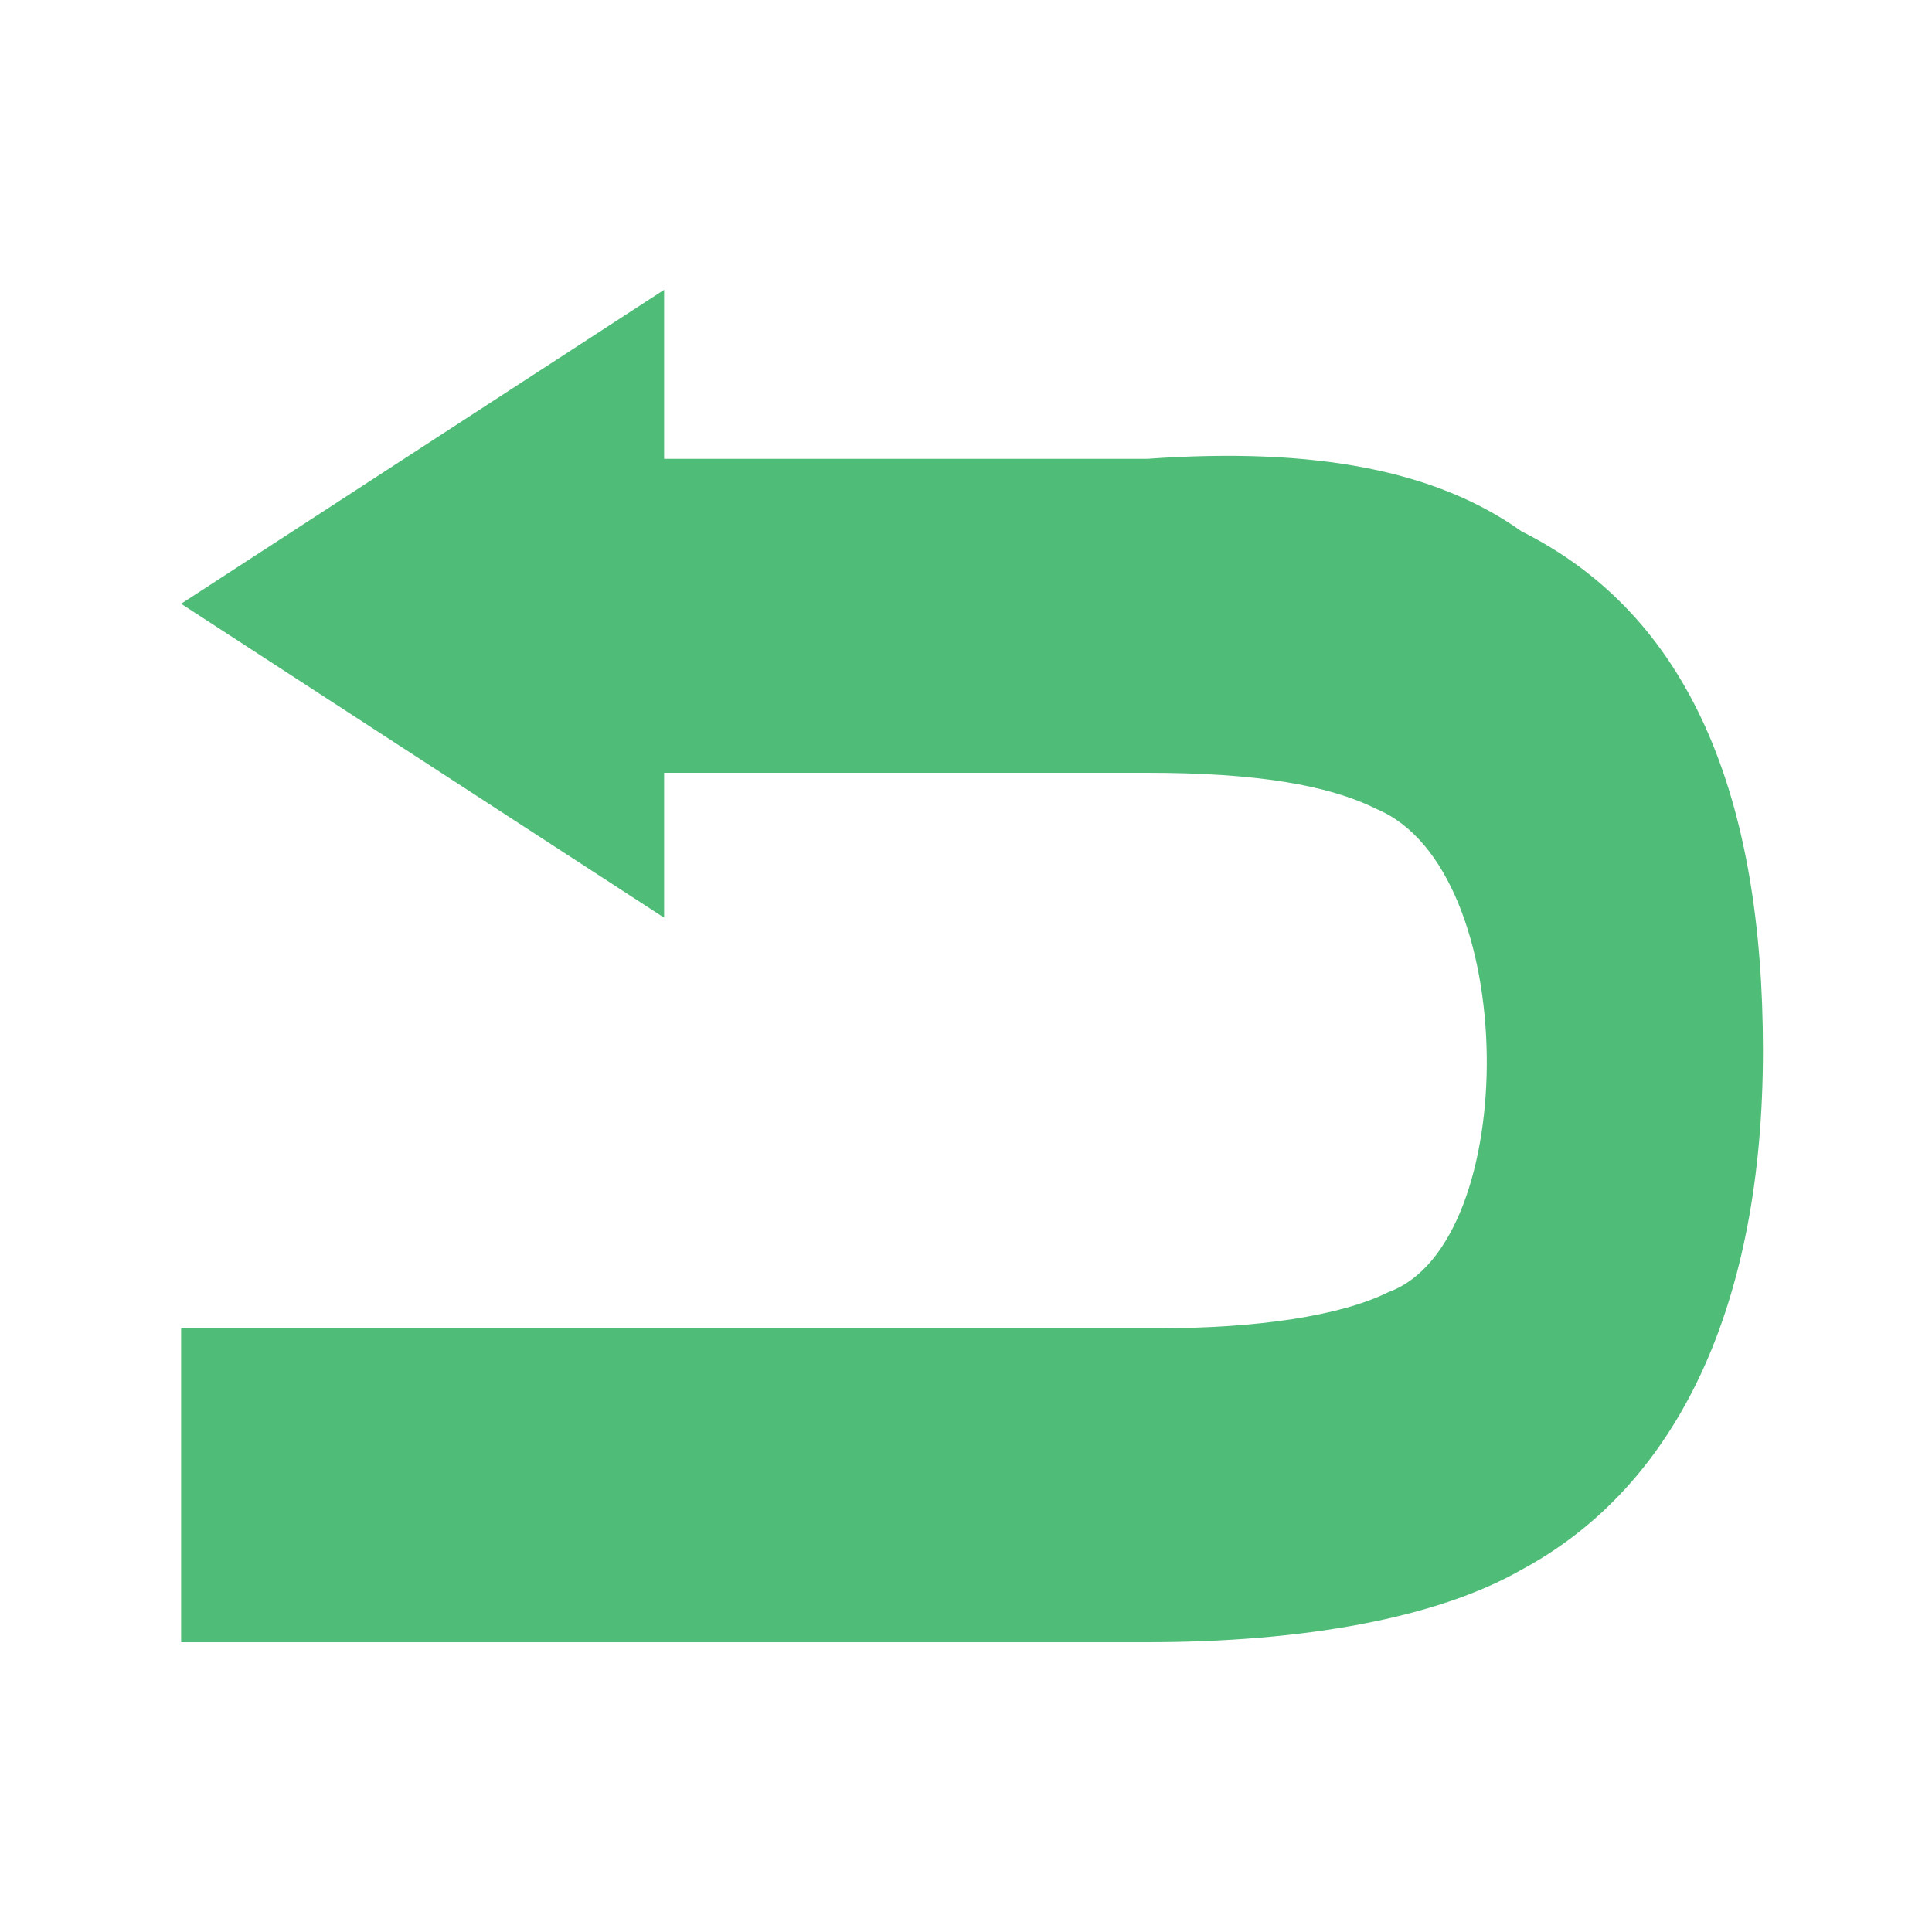 <?xml version="1.0" encoding="utf-8"?>
<!-- Generator: Adobe Illustrator 19.2.1, SVG Export Plug-In . SVG Version: 6.00 Build 0)  -->
<svg version="1.1" id="Layer_1" xmlns="http://www.w3.org/2000/svg" xmlns:xlink="http://www.w3.org/1999/xlink" x="0px" y="0px"
	 viewBox="0 0 16 16" style="enable-background:new 0 0 16 16;" xml:space="preserve">
<style type="text/css">
	.st0{fill:#4FBC78;}
</style>
<g id="Layer_1_1_">
</g>
<path class="st0" d="M1.5,11v2.6h8c1.3,0,2.4-0.2,3.1-0.6c1.3-0.7,2-2.2,2-4.3s-0.6-3.6-2-4.3c-0.7-0.5-1.7-0.7-3.1-0.6h-4V2.4
	L1.5,5l4,2.6V6.4h4c0.9,0,1.5,0.1,1.9,0.3c1.2,0.5,1.2,3.6,0.1,4c-0.4,0.2-1.1,0.3-1.9,0.3C9.6,11,1.5,11,1.5,11z"/>
</svg>
